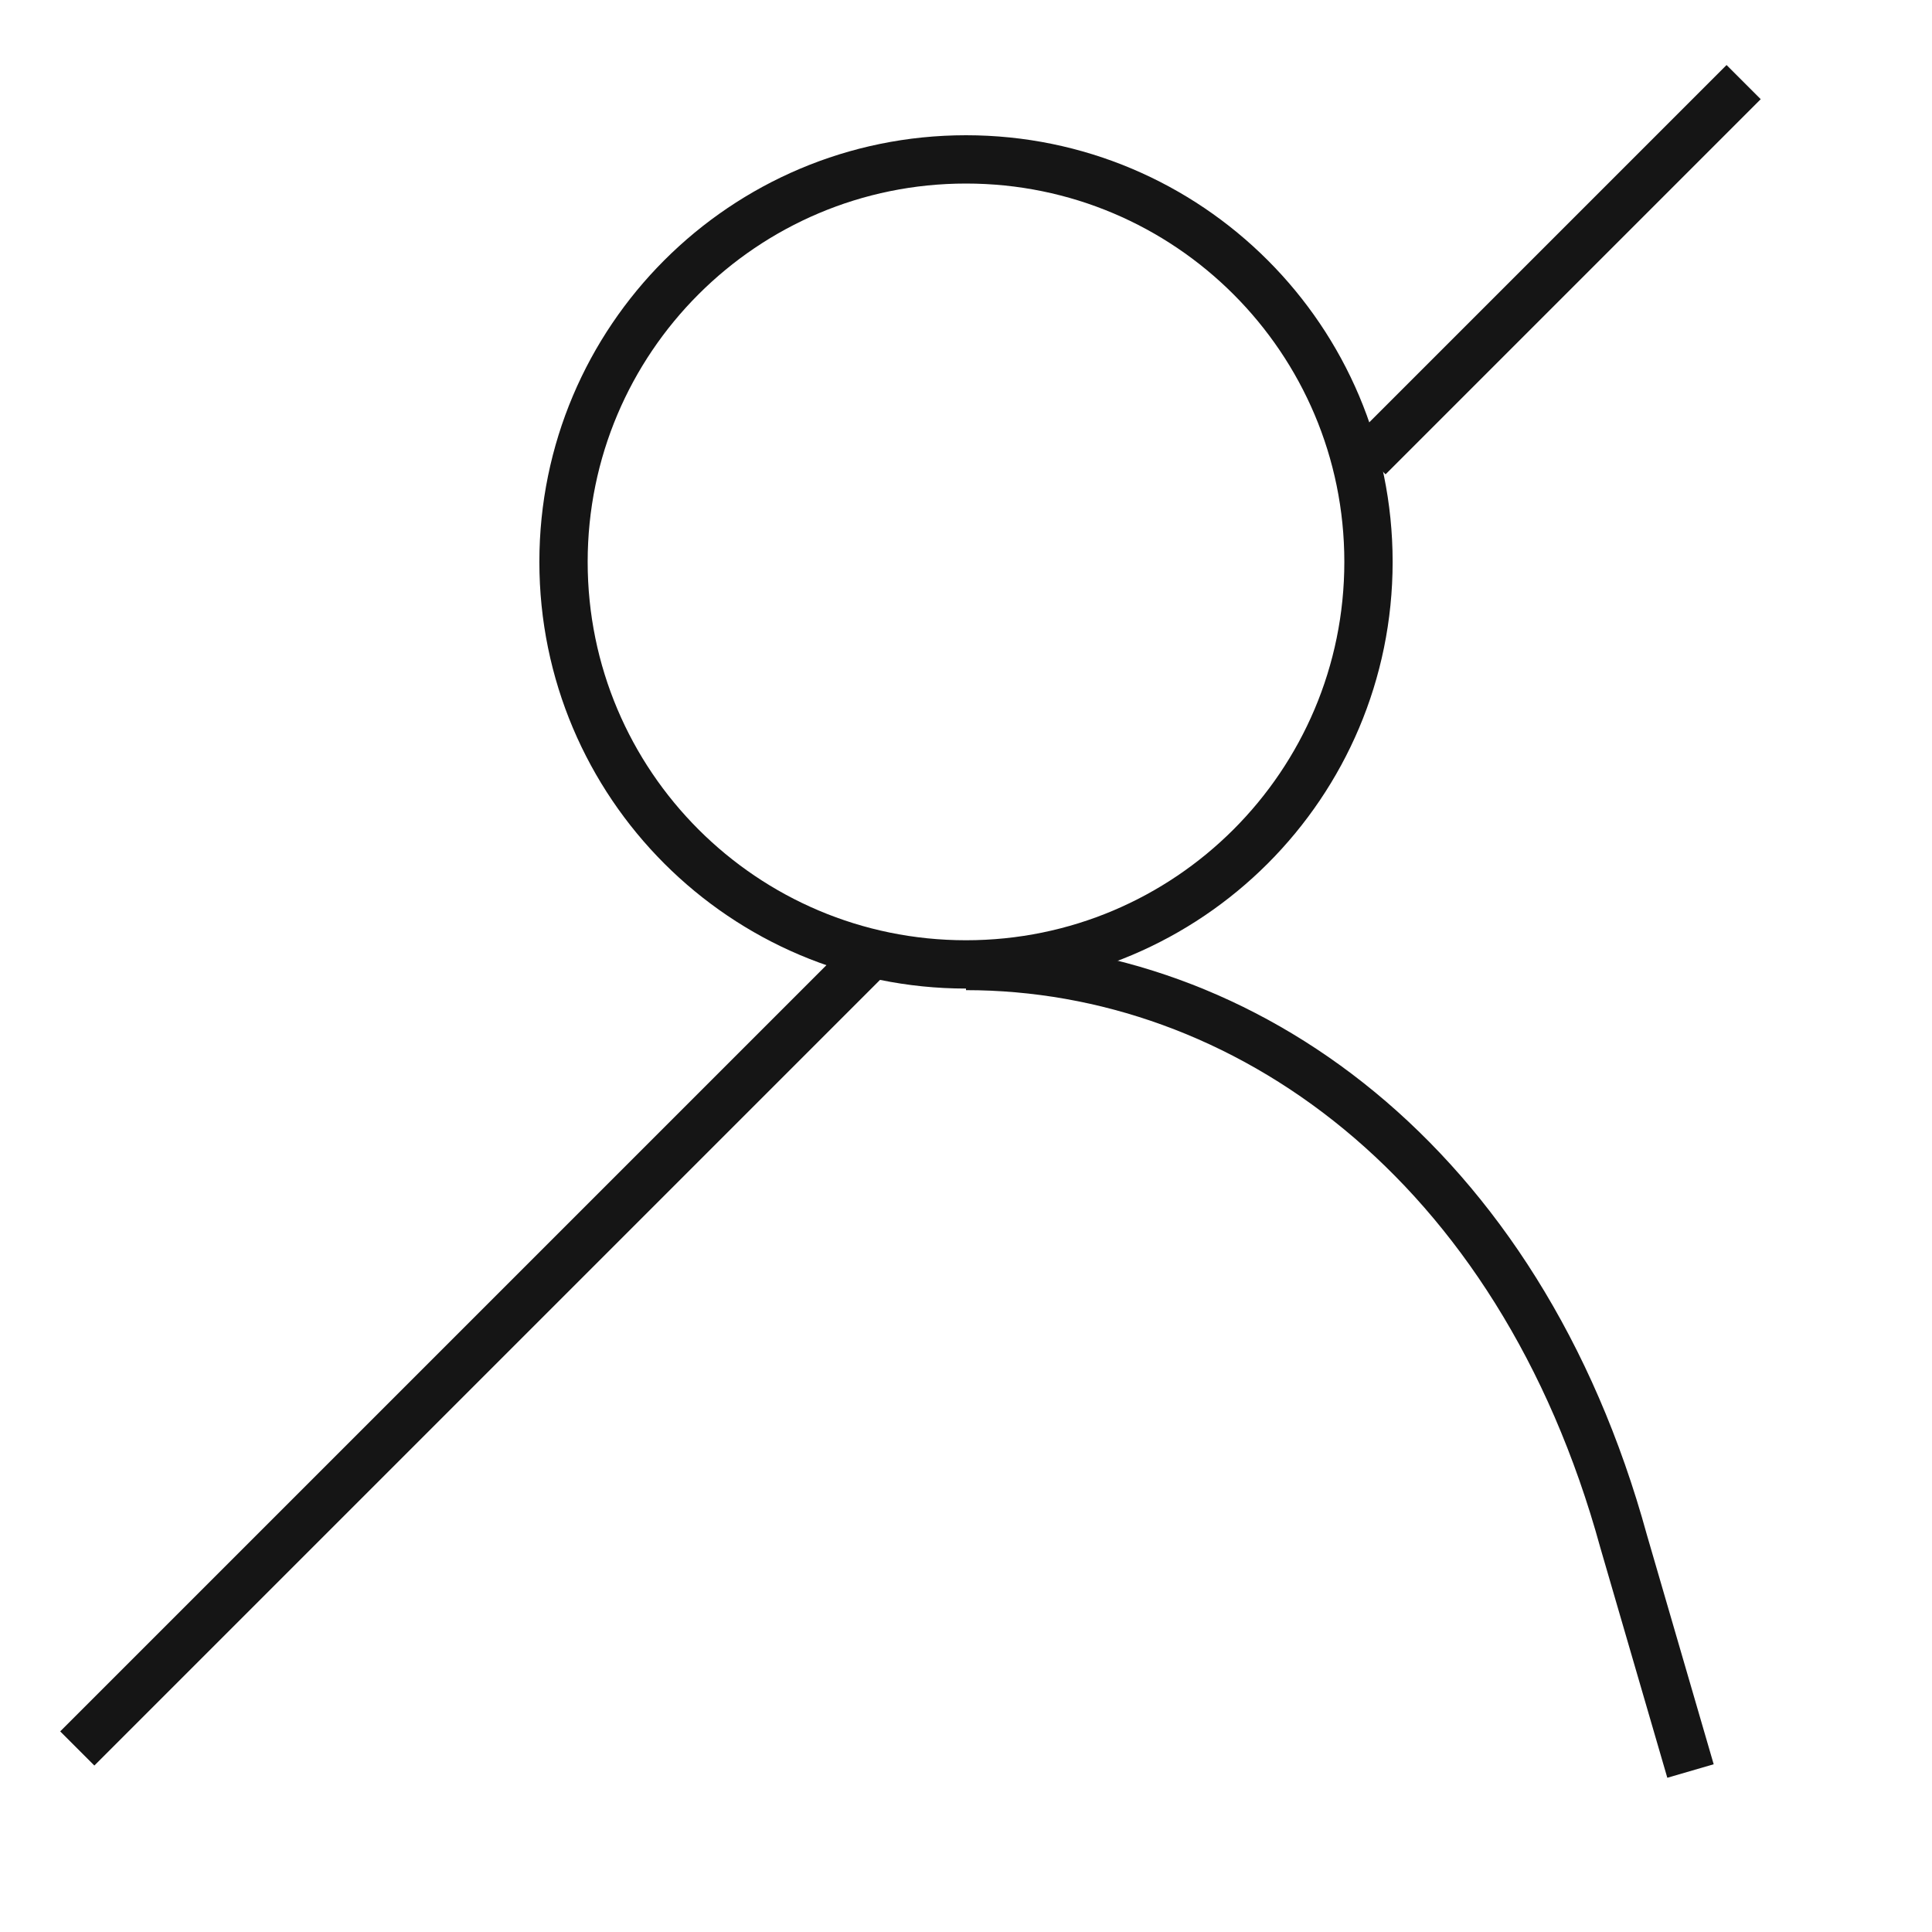 <svg width="40" height="40" viewBox="0 0 40 40" fill="none" xmlns="http://www.w3.org/2000/svg">
<path d="M28.333 9.467L36.1 1.7" stroke="#151515" strokeWidth="2.5" strokeLinecap="round" strokeLinejoin="bevel"/>
<path d="M1.6 36.2L17.95 19.85" stroke="#151515" strokeWidth="2.5" strokeLinecap="round" strokeLinejoin="bevel"/>
<path d="M20 20C25.733 20 31.45 24.017 33.617 31.917L35 36.667" stroke="#151515" strokeWidth="2.5" strokeLinecap="round" strokeLinejoin="round"/>
<path d="M20 19.967C24.602 19.967 28.333 16.236 28.333 11.633C28.333 7.031 24.602 3.3 20 3.3C15.398 3.3 11.667 7.031 11.667 11.633C11.667 16.236 15.398 19.967 20 19.967Z" stroke="#151515" strokeWidth="2.5" strokeLinecap="round" strokeLinejoin="bevel"/>
</svg>
